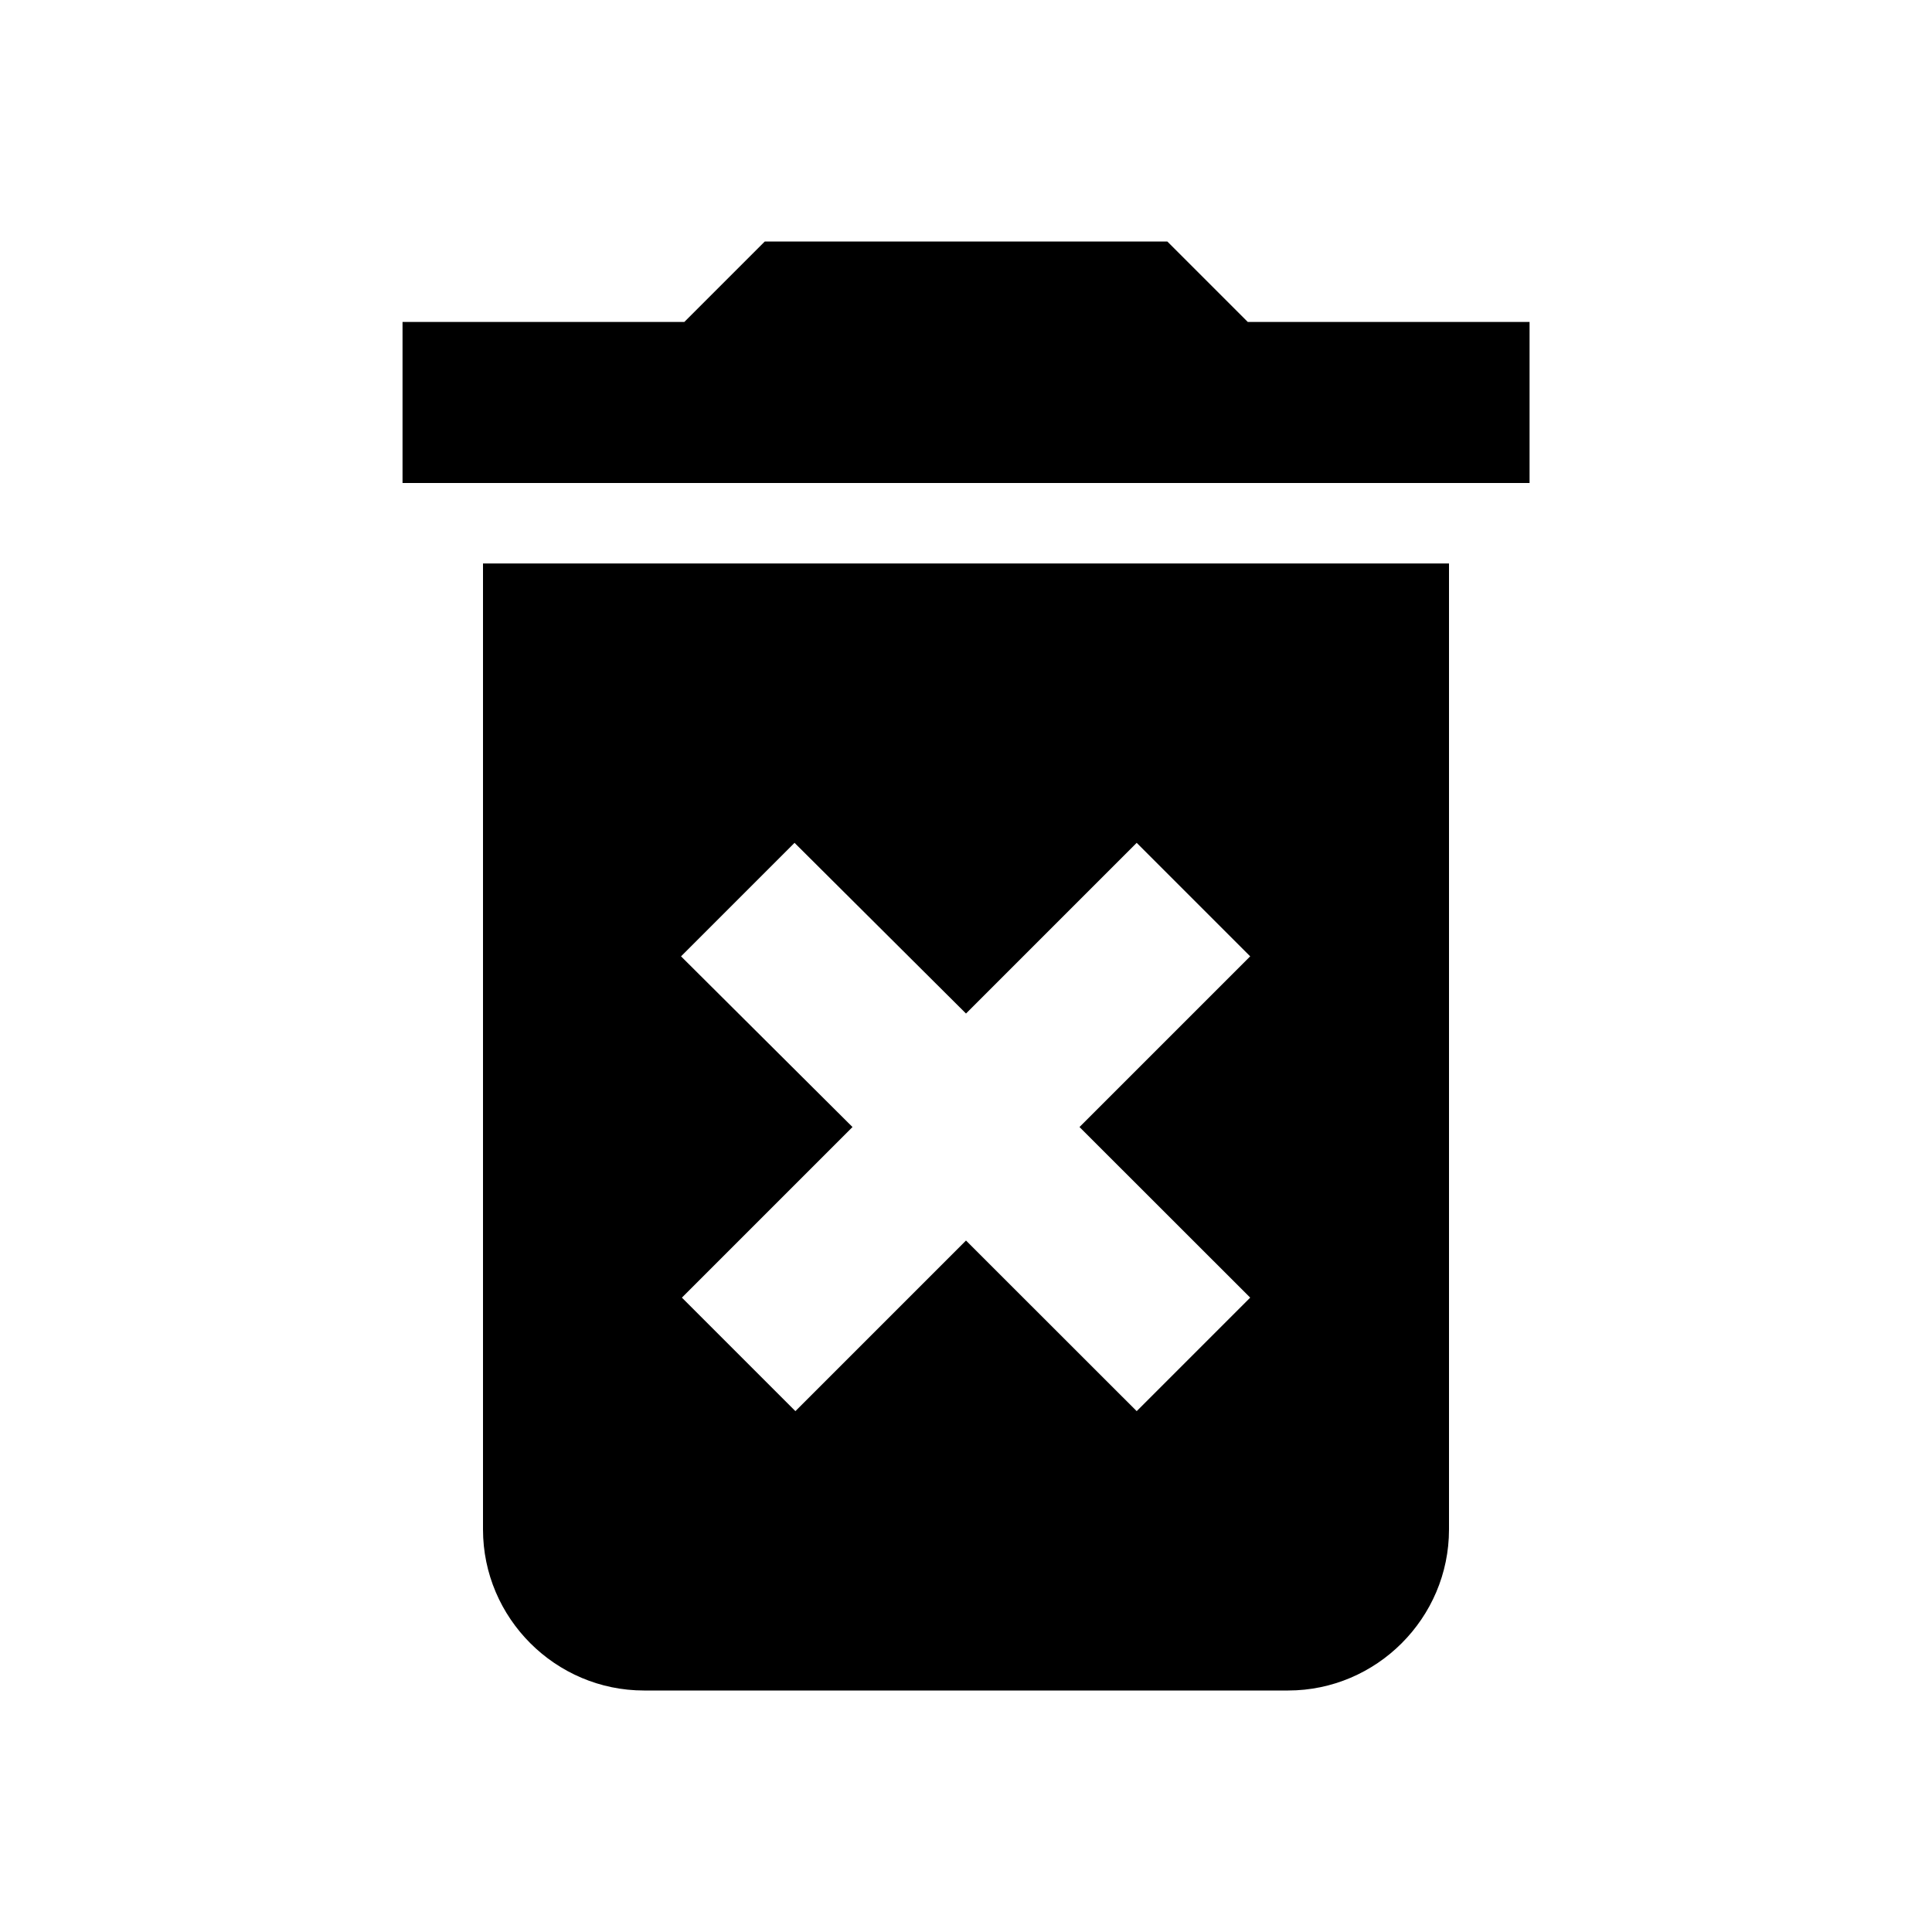 <svg width="20" height="20" viewBox="0 0 20 20" fill="none" xmlns="http://www.w3.org/2000/svg">
<g clip-path="url(#clip0_857_5865)">
<path d="M5 15.833C5 16.75 5.75 17.5 6.667 17.5H13.334C14.25 17.5 15 16.75 15 15.833V5.833H5V15.833ZM7.05 9.9L8.225 8.725L10 10.492L11.767 8.725L12.942 9.9L11.175 11.667L12.942 13.433L11.767 14.608L10 12.842L8.234 14.608L7.059 13.433L8.825 11.667L7.05 9.9ZM12.917 3.333L12.084 2.5H7.917L7.084 3.333H4.167V5H15.834V3.333H12.917Z" fill="black"/>
</g>
<defs>
<clipPath id="clip0_857_5865">
<rect width="20" height="20" fill="white"/>
</clipPath>
</defs>
</svg>
